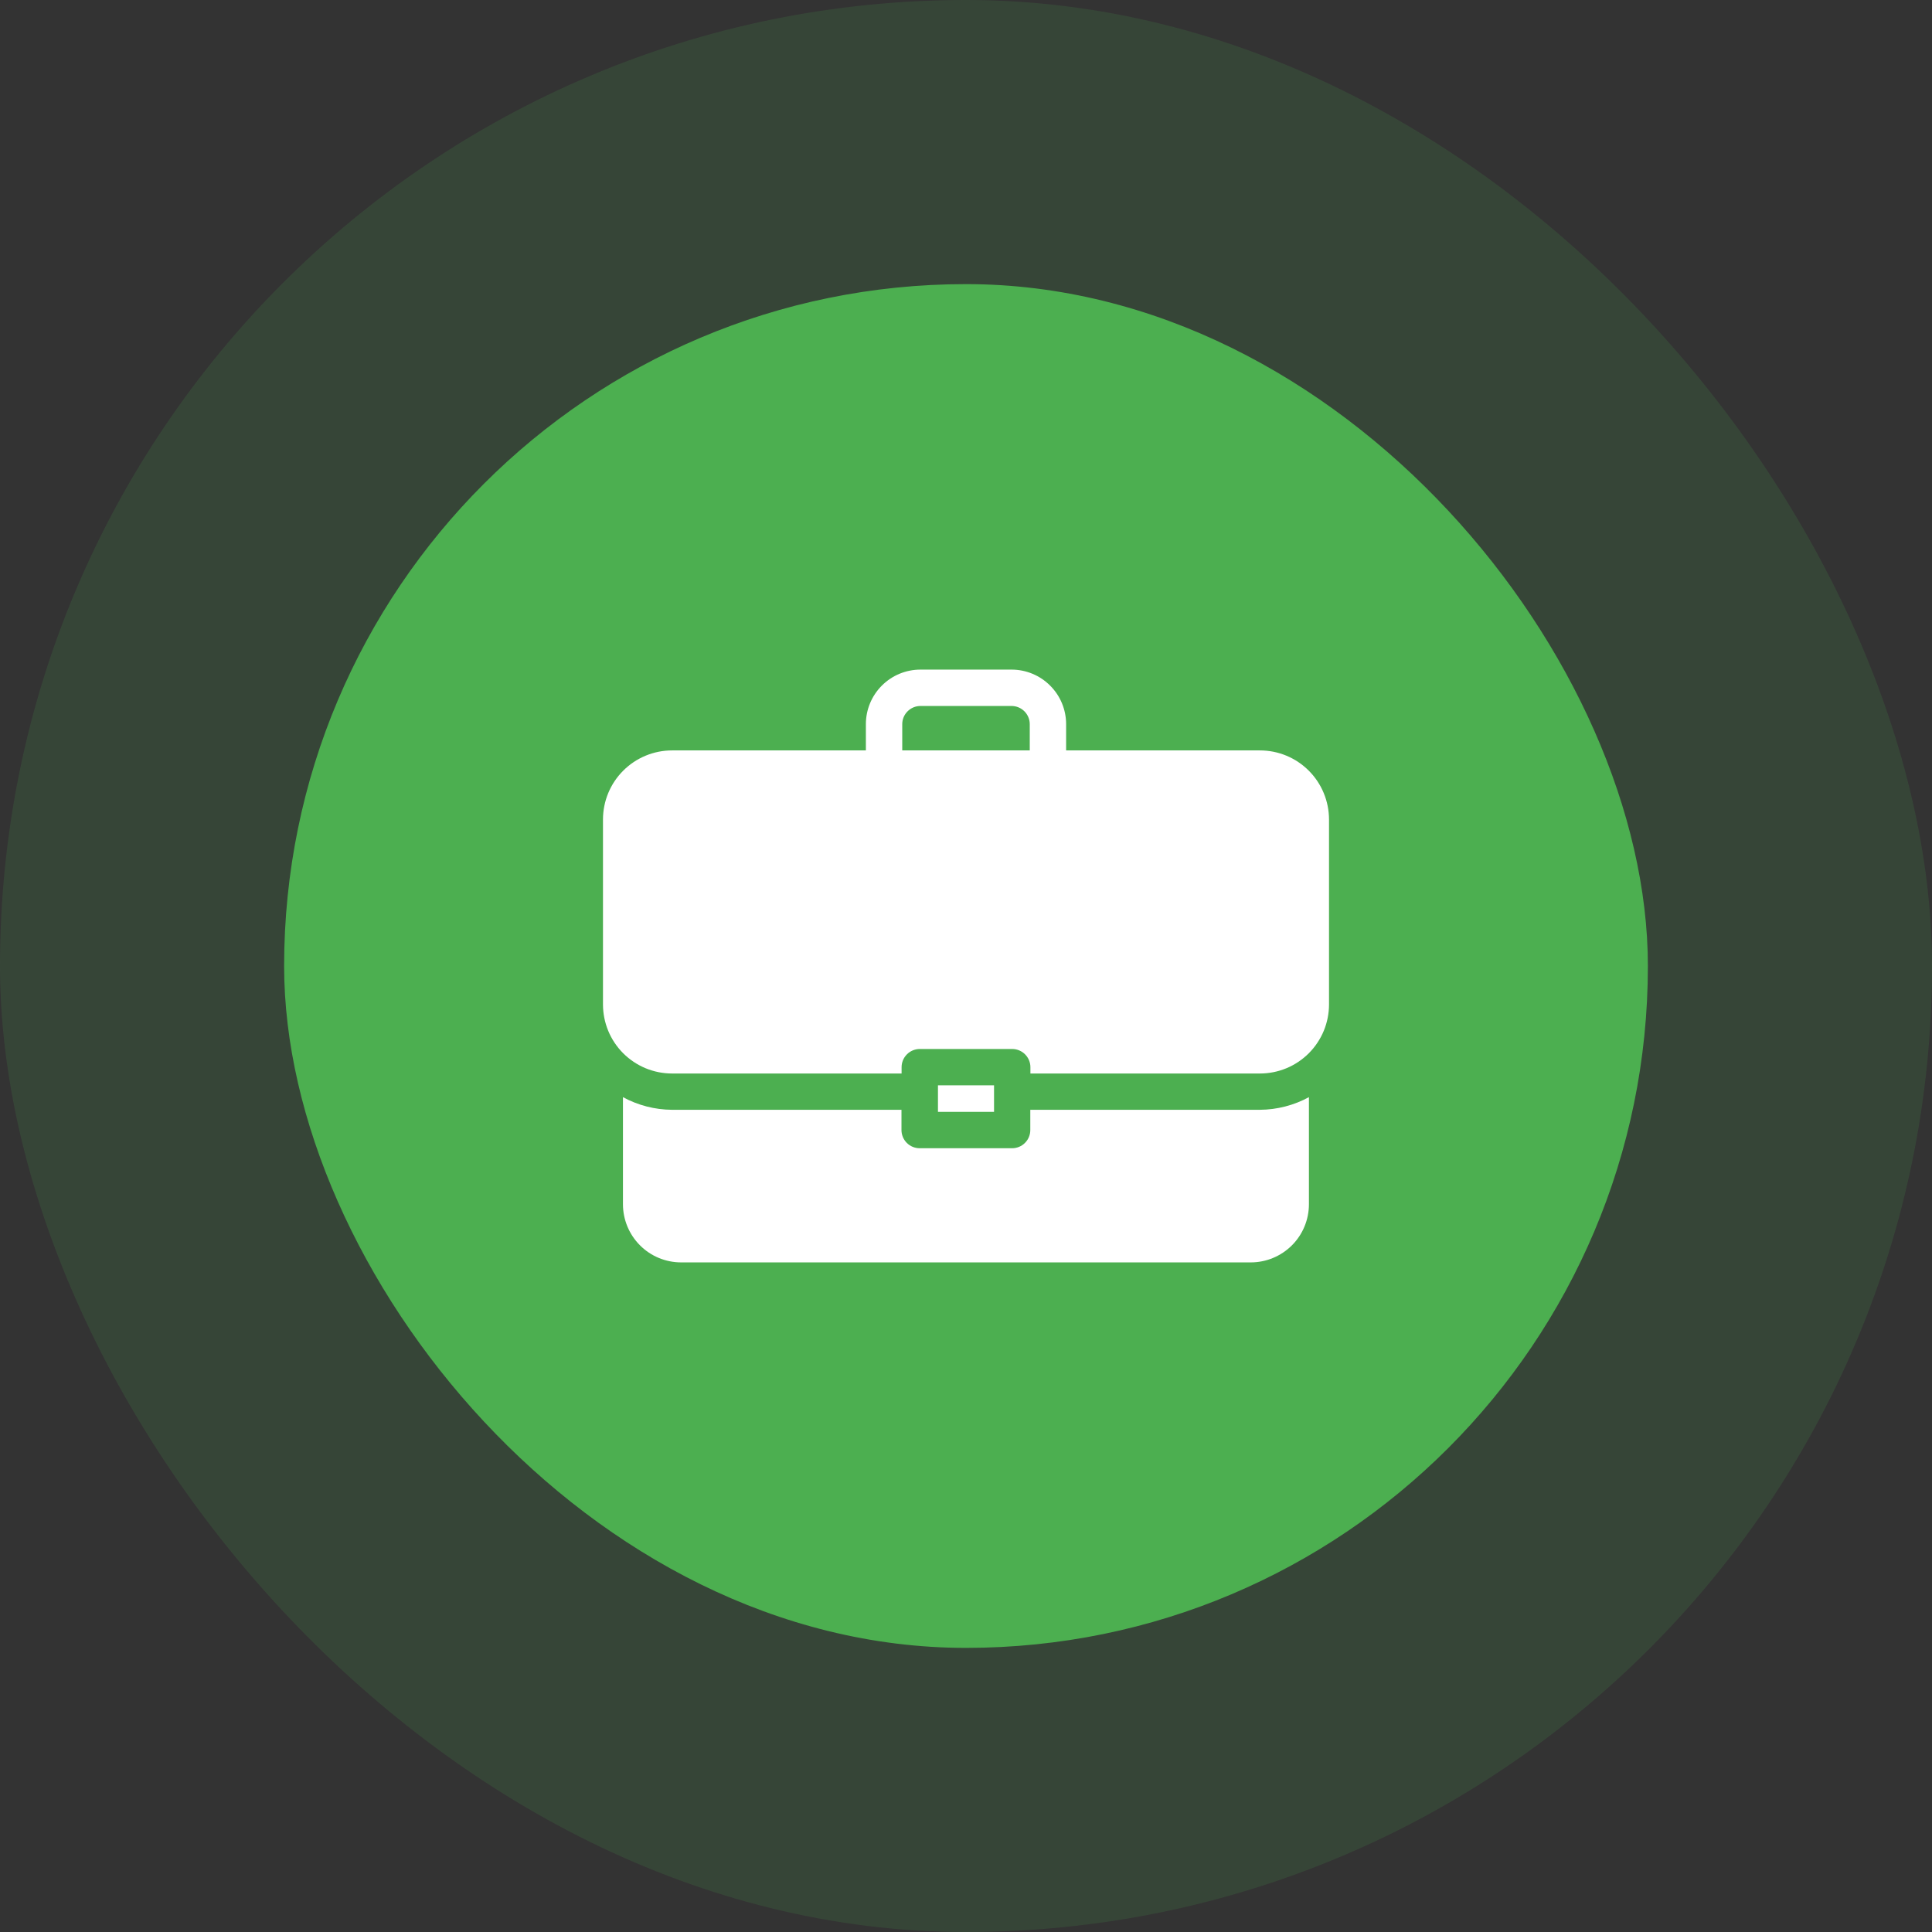 <svg width="68" height="68" viewBox="0 0 68 68" fill="none" xmlns="http://www.w3.org/2000/svg">
<rect x="0" y="0" width="68" height="68" fill="#333333" stroke="none"/>
<rect opacity="0.15" width="68" height="68" rx="34" fill="#4CAF50"/>
<rect x="10" y="10" width="48" height="48" rx="24" fill="#4CAF50"/>
<path d="M44.345 26.412H37.524V25.488C37.524 24.979 37.322 24.491 36.961 24.131C36.601 23.77 36.113 23.568 35.604 23.568H32.396C31.887 23.568 31.398 23.77 31.038 24.131C30.678 24.491 30.476 24.979 30.476 25.488V26.412H23.655C23.01 26.412 22.391 26.669 21.935 27.125C21.479 27.581 21.223 28.199 21.223 28.844V35.352C21.223 35.671 21.286 35.987 21.408 36.283C21.53 36.578 21.709 36.846 21.935 37.072C22.161 37.297 22.429 37.477 22.724 37.599C23.019 37.721 23.336 37.784 23.655 37.784H31.733V37.561C31.733 37.392 31.8 37.229 31.921 37.109C32.041 36.989 32.203 36.921 32.373 36.921H35.627C35.797 36.921 35.959 36.989 36.079 37.109C36.199 37.229 36.267 37.392 36.267 37.561V37.784H44.345C44.664 37.784 44.98 37.721 45.276 37.599C45.571 37.477 45.839 37.297 46.065 37.072C46.29 36.846 46.469 36.578 46.592 36.283C46.714 35.987 46.777 35.671 46.777 35.352V28.843C46.776 28.198 46.52 27.58 46.064 27.124C45.608 26.668 44.99 26.412 44.345 26.412ZM31.756 26.412V25.488C31.756 25.319 31.823 25.156 31.944 25.036C32.064 24.916 32.226 24.848 32.396 24.848H35.604C35.773 24.848 35.936 24.916 36.056 25.036C36.176 25.156 36.244 25.319 36.244 25.488V26.412H31.756ZM34.987 38.199V39.134H33.013V38.199H34.987ZM44.345 39.061C44.948 39.057 45.541 38.904 46.07 38.616V42.384C46.07 42.653 46.017 42.919 45.914 43.168C45.812 43.416 45.661 43.642 45.471 43.832C45.28 44.023 45.054 44.173 44.806 44.276C44.558 44.379 44.291 44.432 44.022 44.432H23.974C23.43 44.432 22.91 44.217 22.526 43.832C22.142 43.448 21.926 42.927 21.926 42.384V38.616C22.455 38.904 23.048 39.057 23.651 39.061H31.729V39.774C31.729 39.944 31.797 40.107 31.917 40.227C32.037 40.347 32.2 40.414 32.369 40.414H35.623C35.793 40.414 35.956 40.347 36.075 40.227C36.196 40.107 36.263 39.944 36.263 39.774V39.061H44.345Z" fill="white"/>
</svg>
